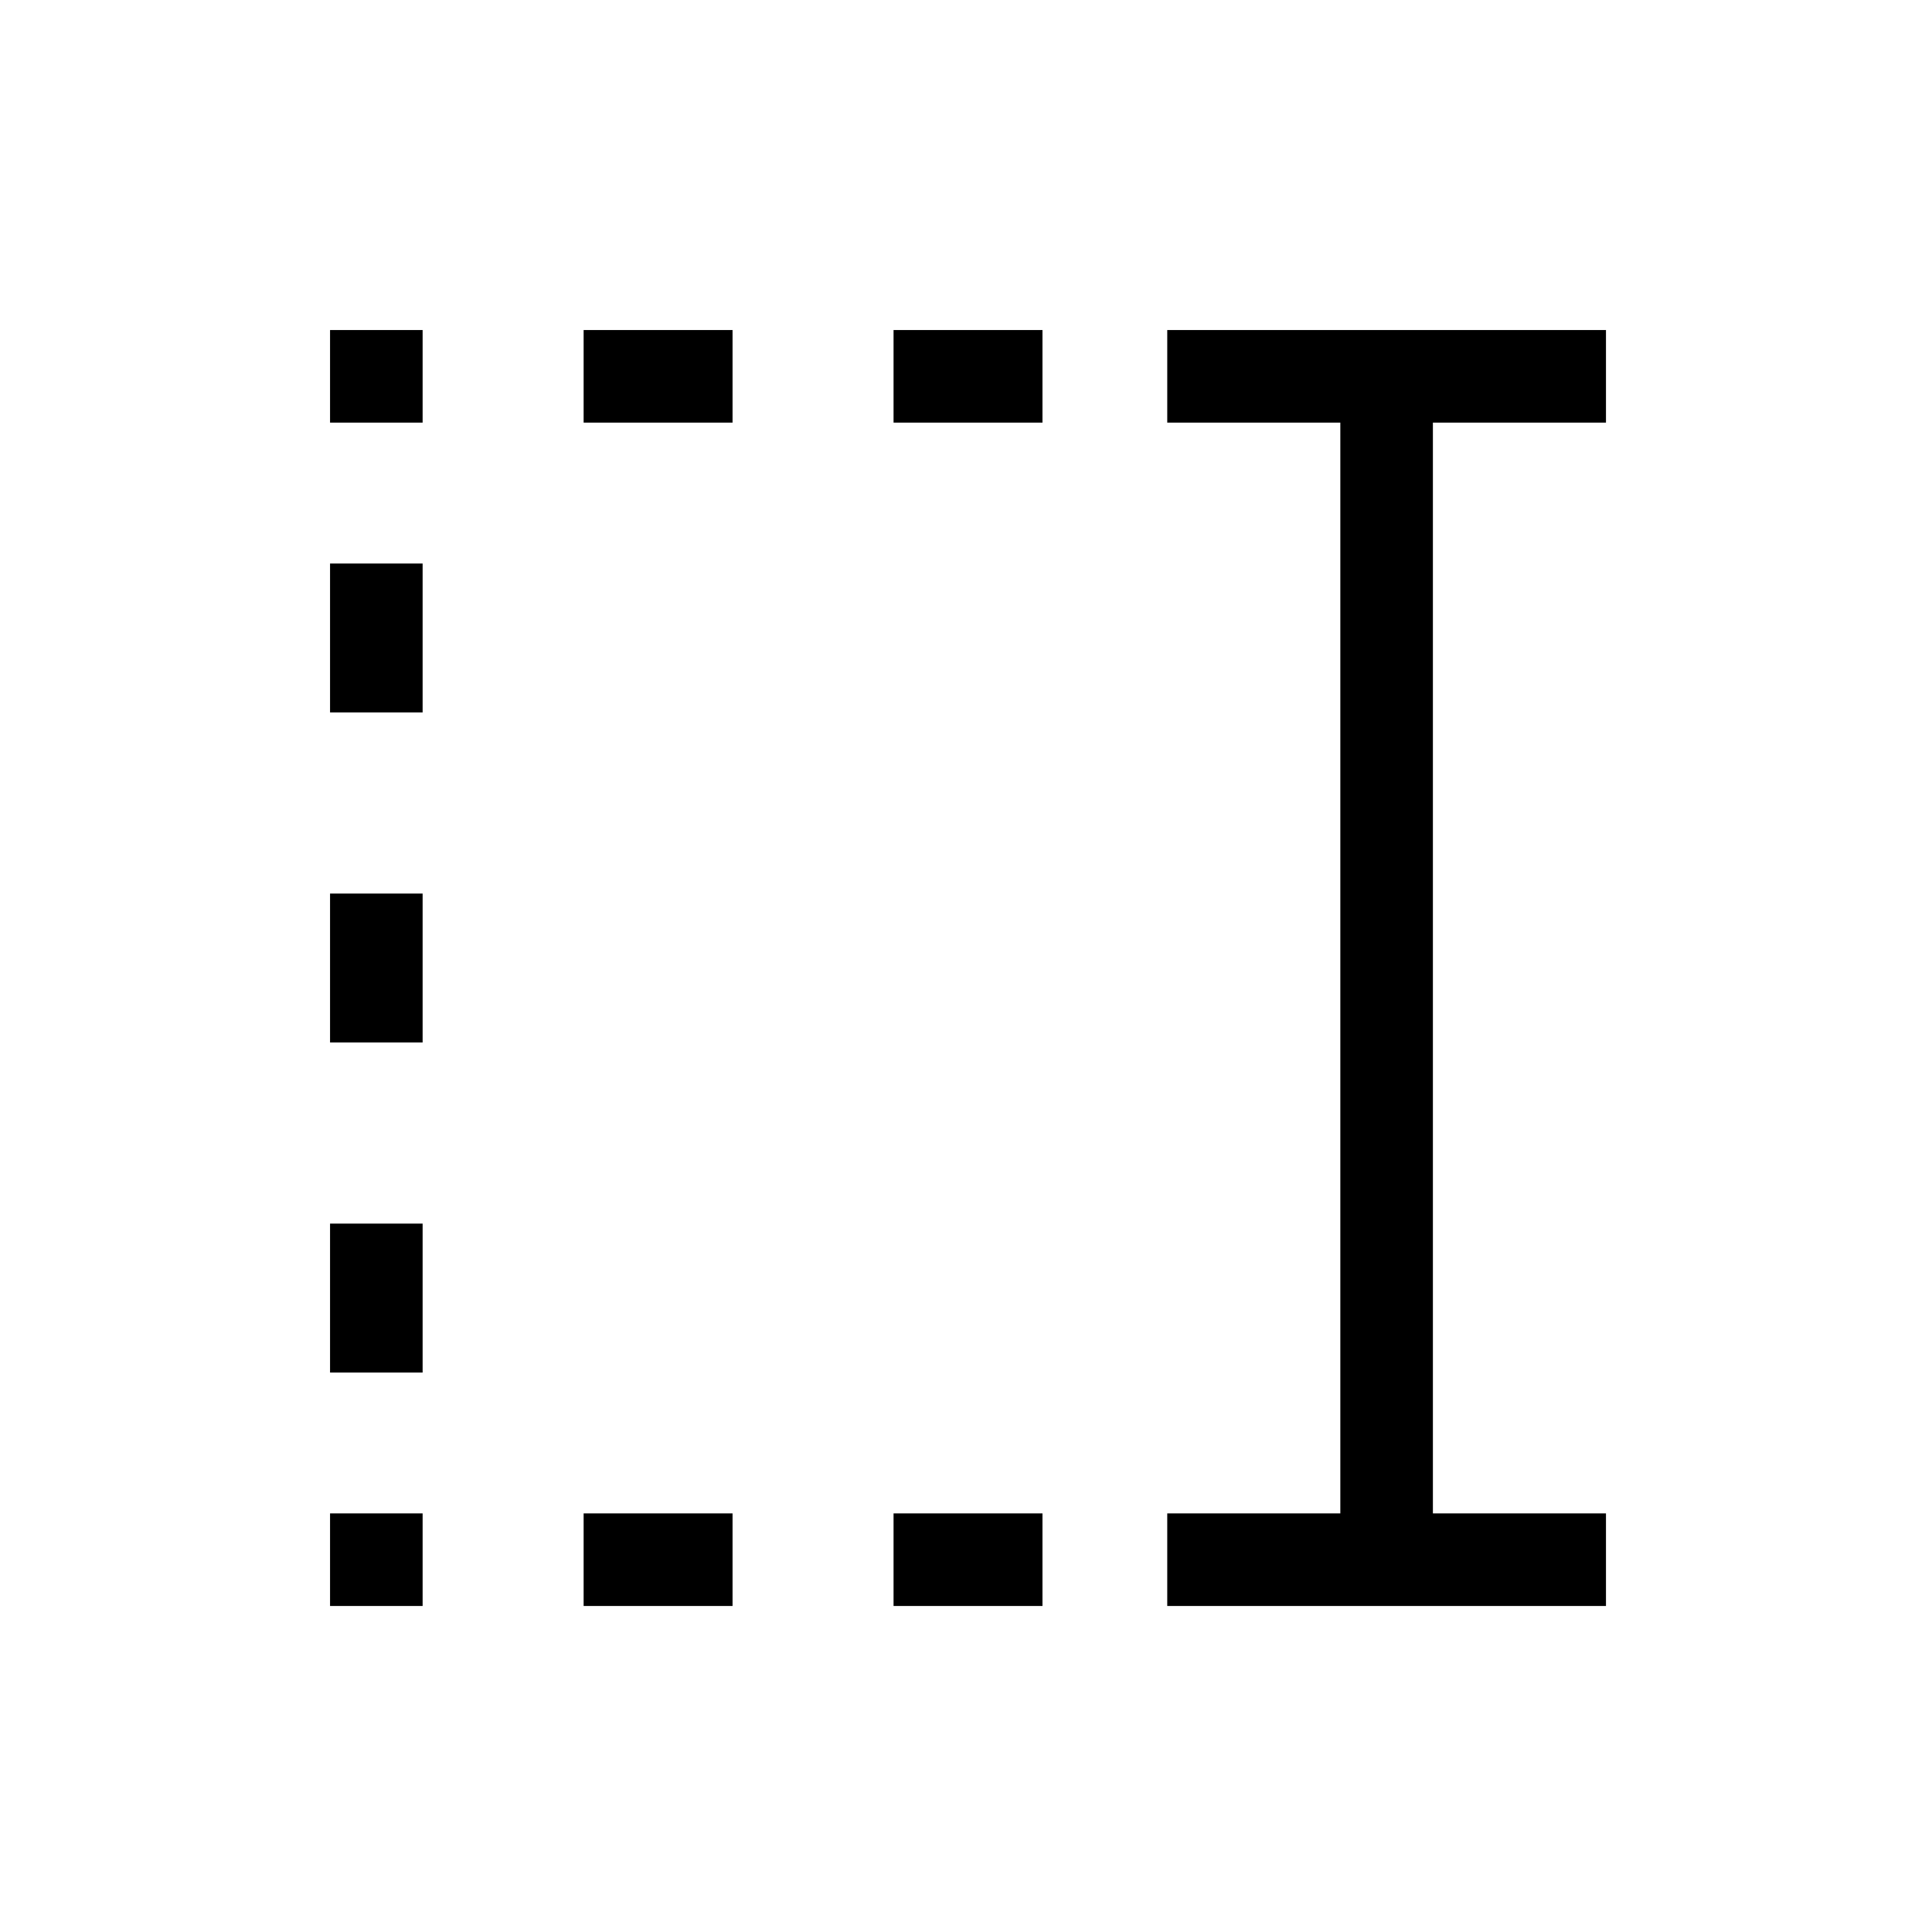 <svg xmlns="http://www.w3.org/2000/svg" height="20" viewBox="0 96 960 960" width="20"><path d="M444 306v-46h74v46h-74Zm0 588v-46h74v46h-74ZM290 306v-46h74v46h-74Zm0 588v-46h74v46h-74ZM164 306v-46h46v46h-46Zm0 144v-74h46v74h-46Zm0 164v-74h46v74h-46Zm0 164v-74h46v74h-46Zm0 116v-46h46v46h-46Zm416 0v-46h86V306h-86v-46h218v46h-86v542h86v46H580Z"/></svg>